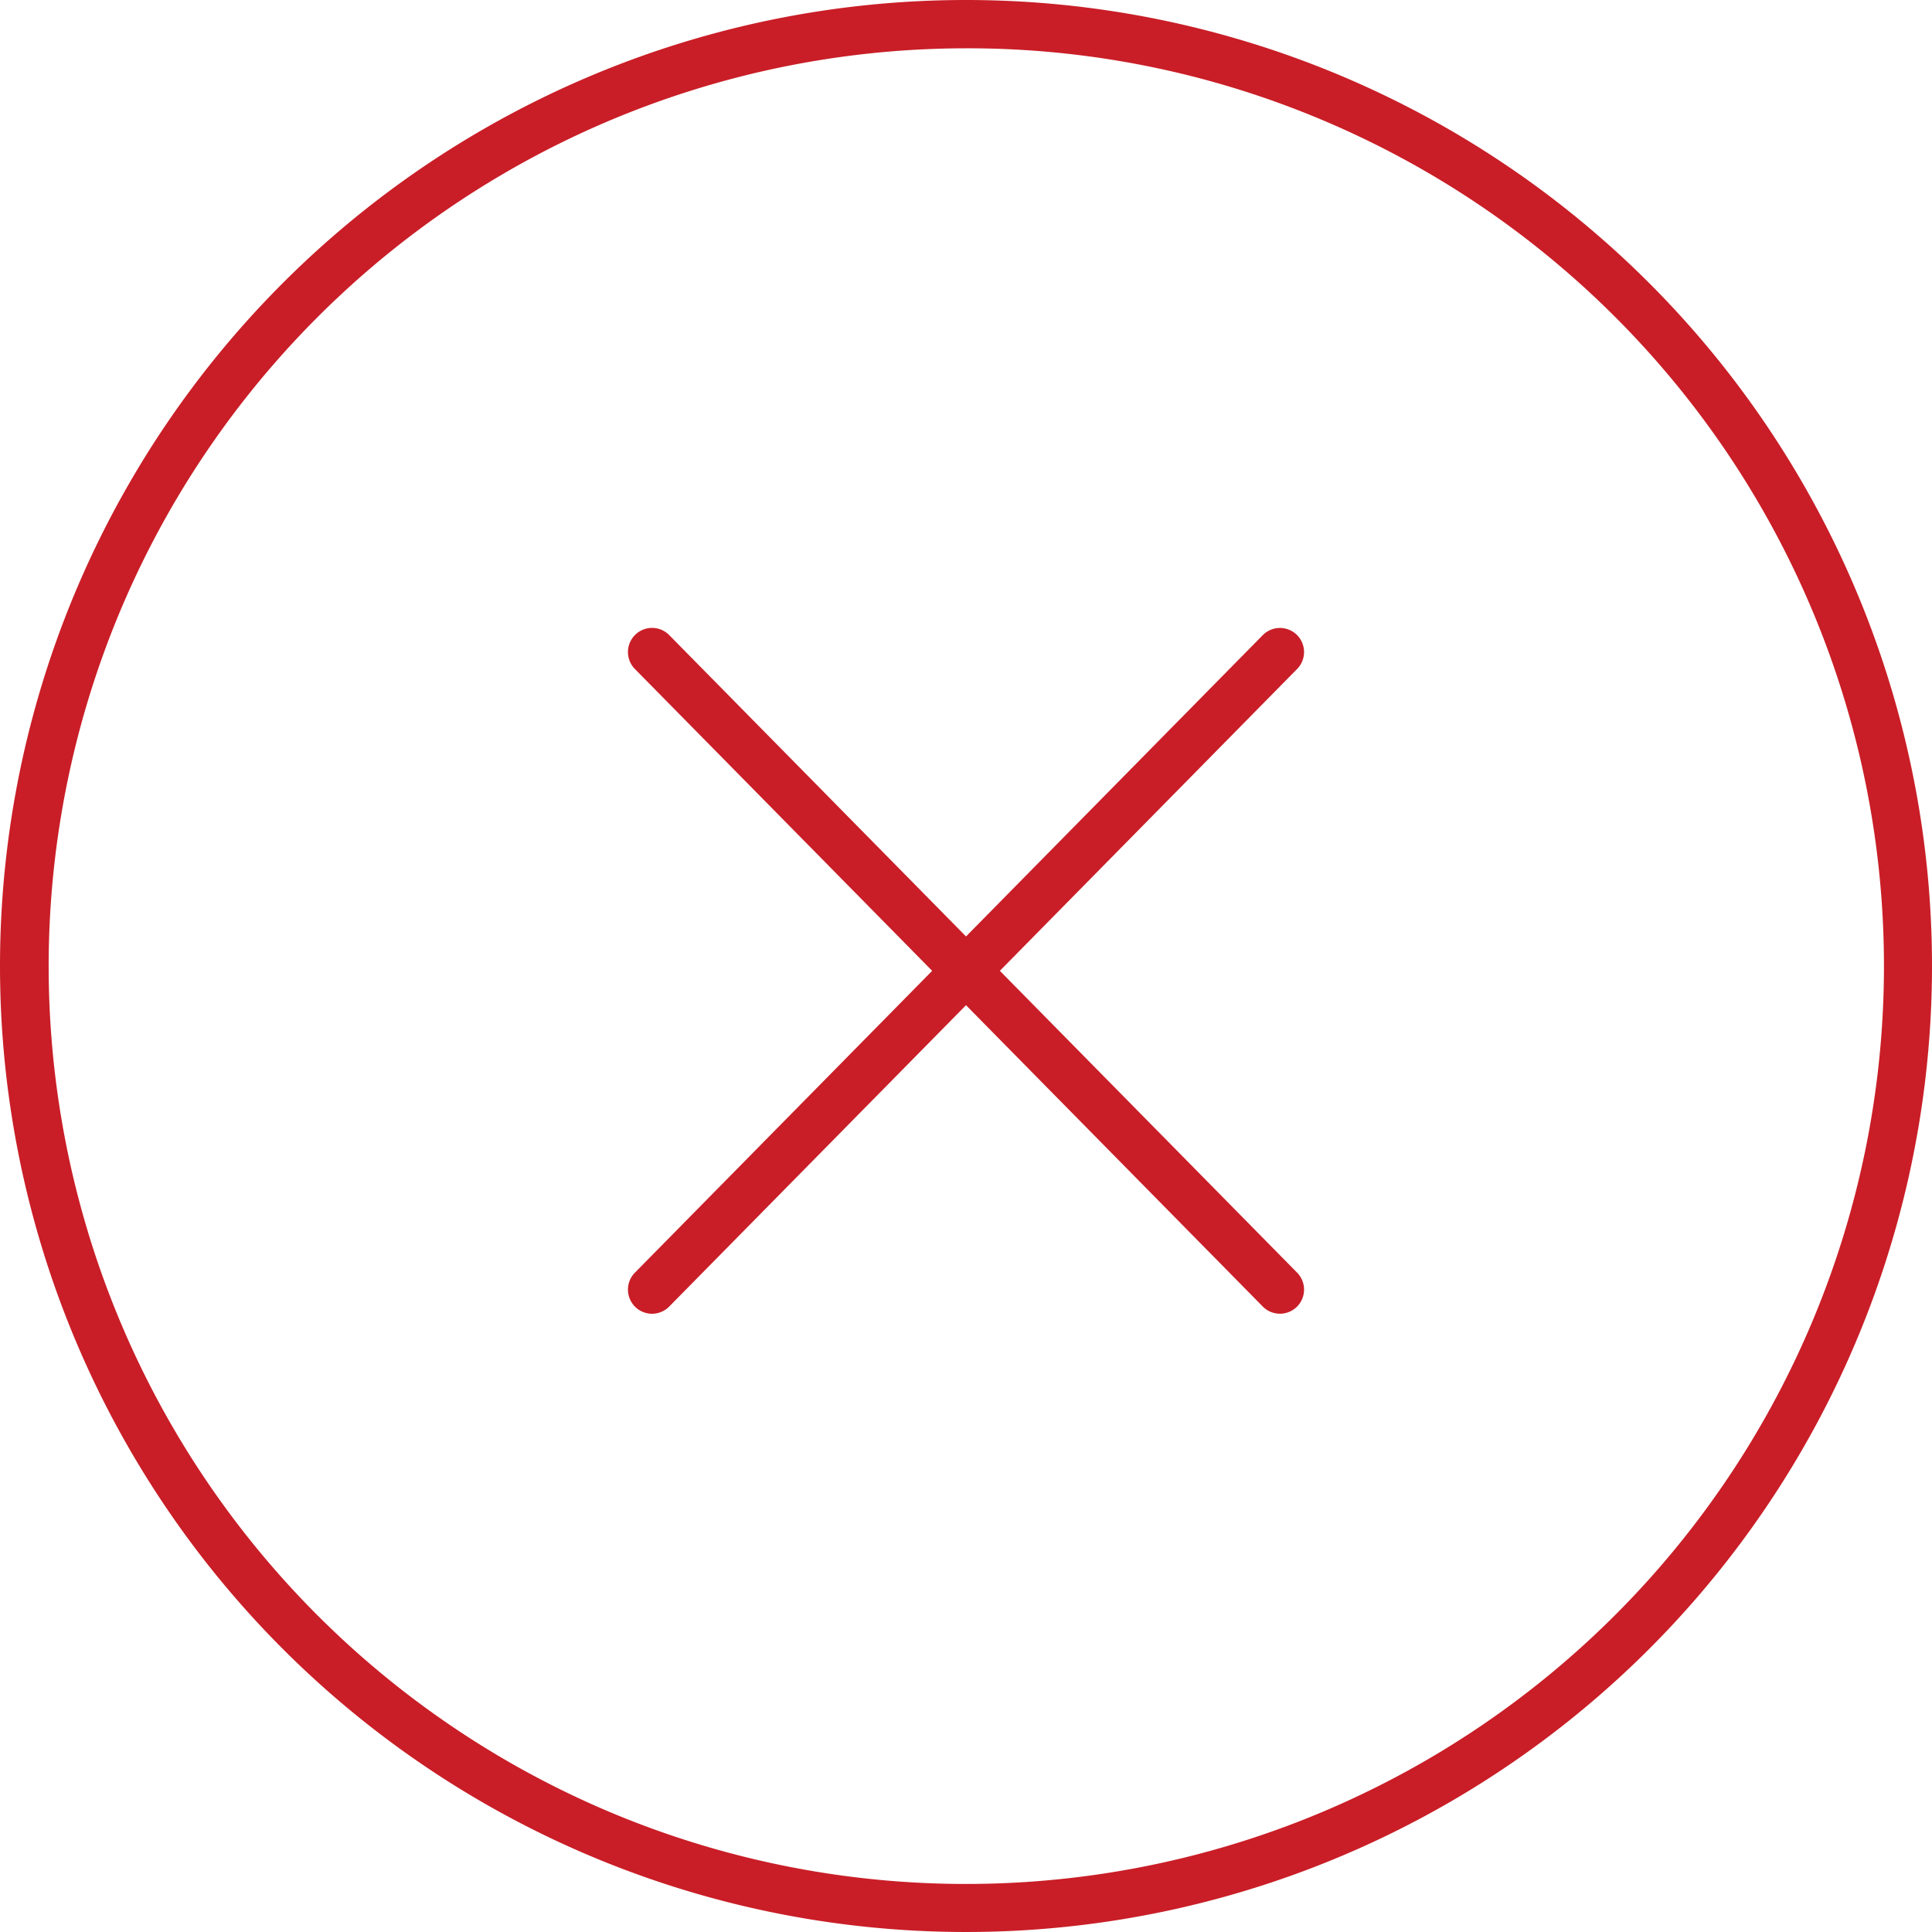 <svg xmlns="http://www.w3.org/2000/svg" width="80" height="80" viewBox="0 0 80 80"><g transform="translate(-2787 2382)"><path d="M40,2A38.011,38.011,0,0,0,25.209,75.015,38.01,38.01,0,0,0,54.791,4.985,37.76,37.76,0,0,0,40,2m0-2A40,40,0,1,1,0,40,40,40,0,0,1,40,0Z" transform="translate(2787 -2382)" fill="#c91e27"/><path d="M0,27.4a1,1,0,0,1-.7-.288A1,1,0,0,1-.712,25.7l26-26.4A1,1,0,0,1,26.7-.712,1,1,0,0,1,26.712.7l-26,26.4A1,1,0,0,1,0,27.4Z" transform="translate(2814 -2355)" fill="#c91e27"/><path d="M26,1a1,1,0,0,1-.713-.3l-26-26.4A1,1,0,0,1-.7-27.112,1,1,0,0,1,.712-27.1l26,26.4A1,1,0,0,1,26.7.712,1,1,0,0,1,26,1Z" transform="translate(2840 -2355) rotate(180)" fill="#c91e27"/></g></svg>